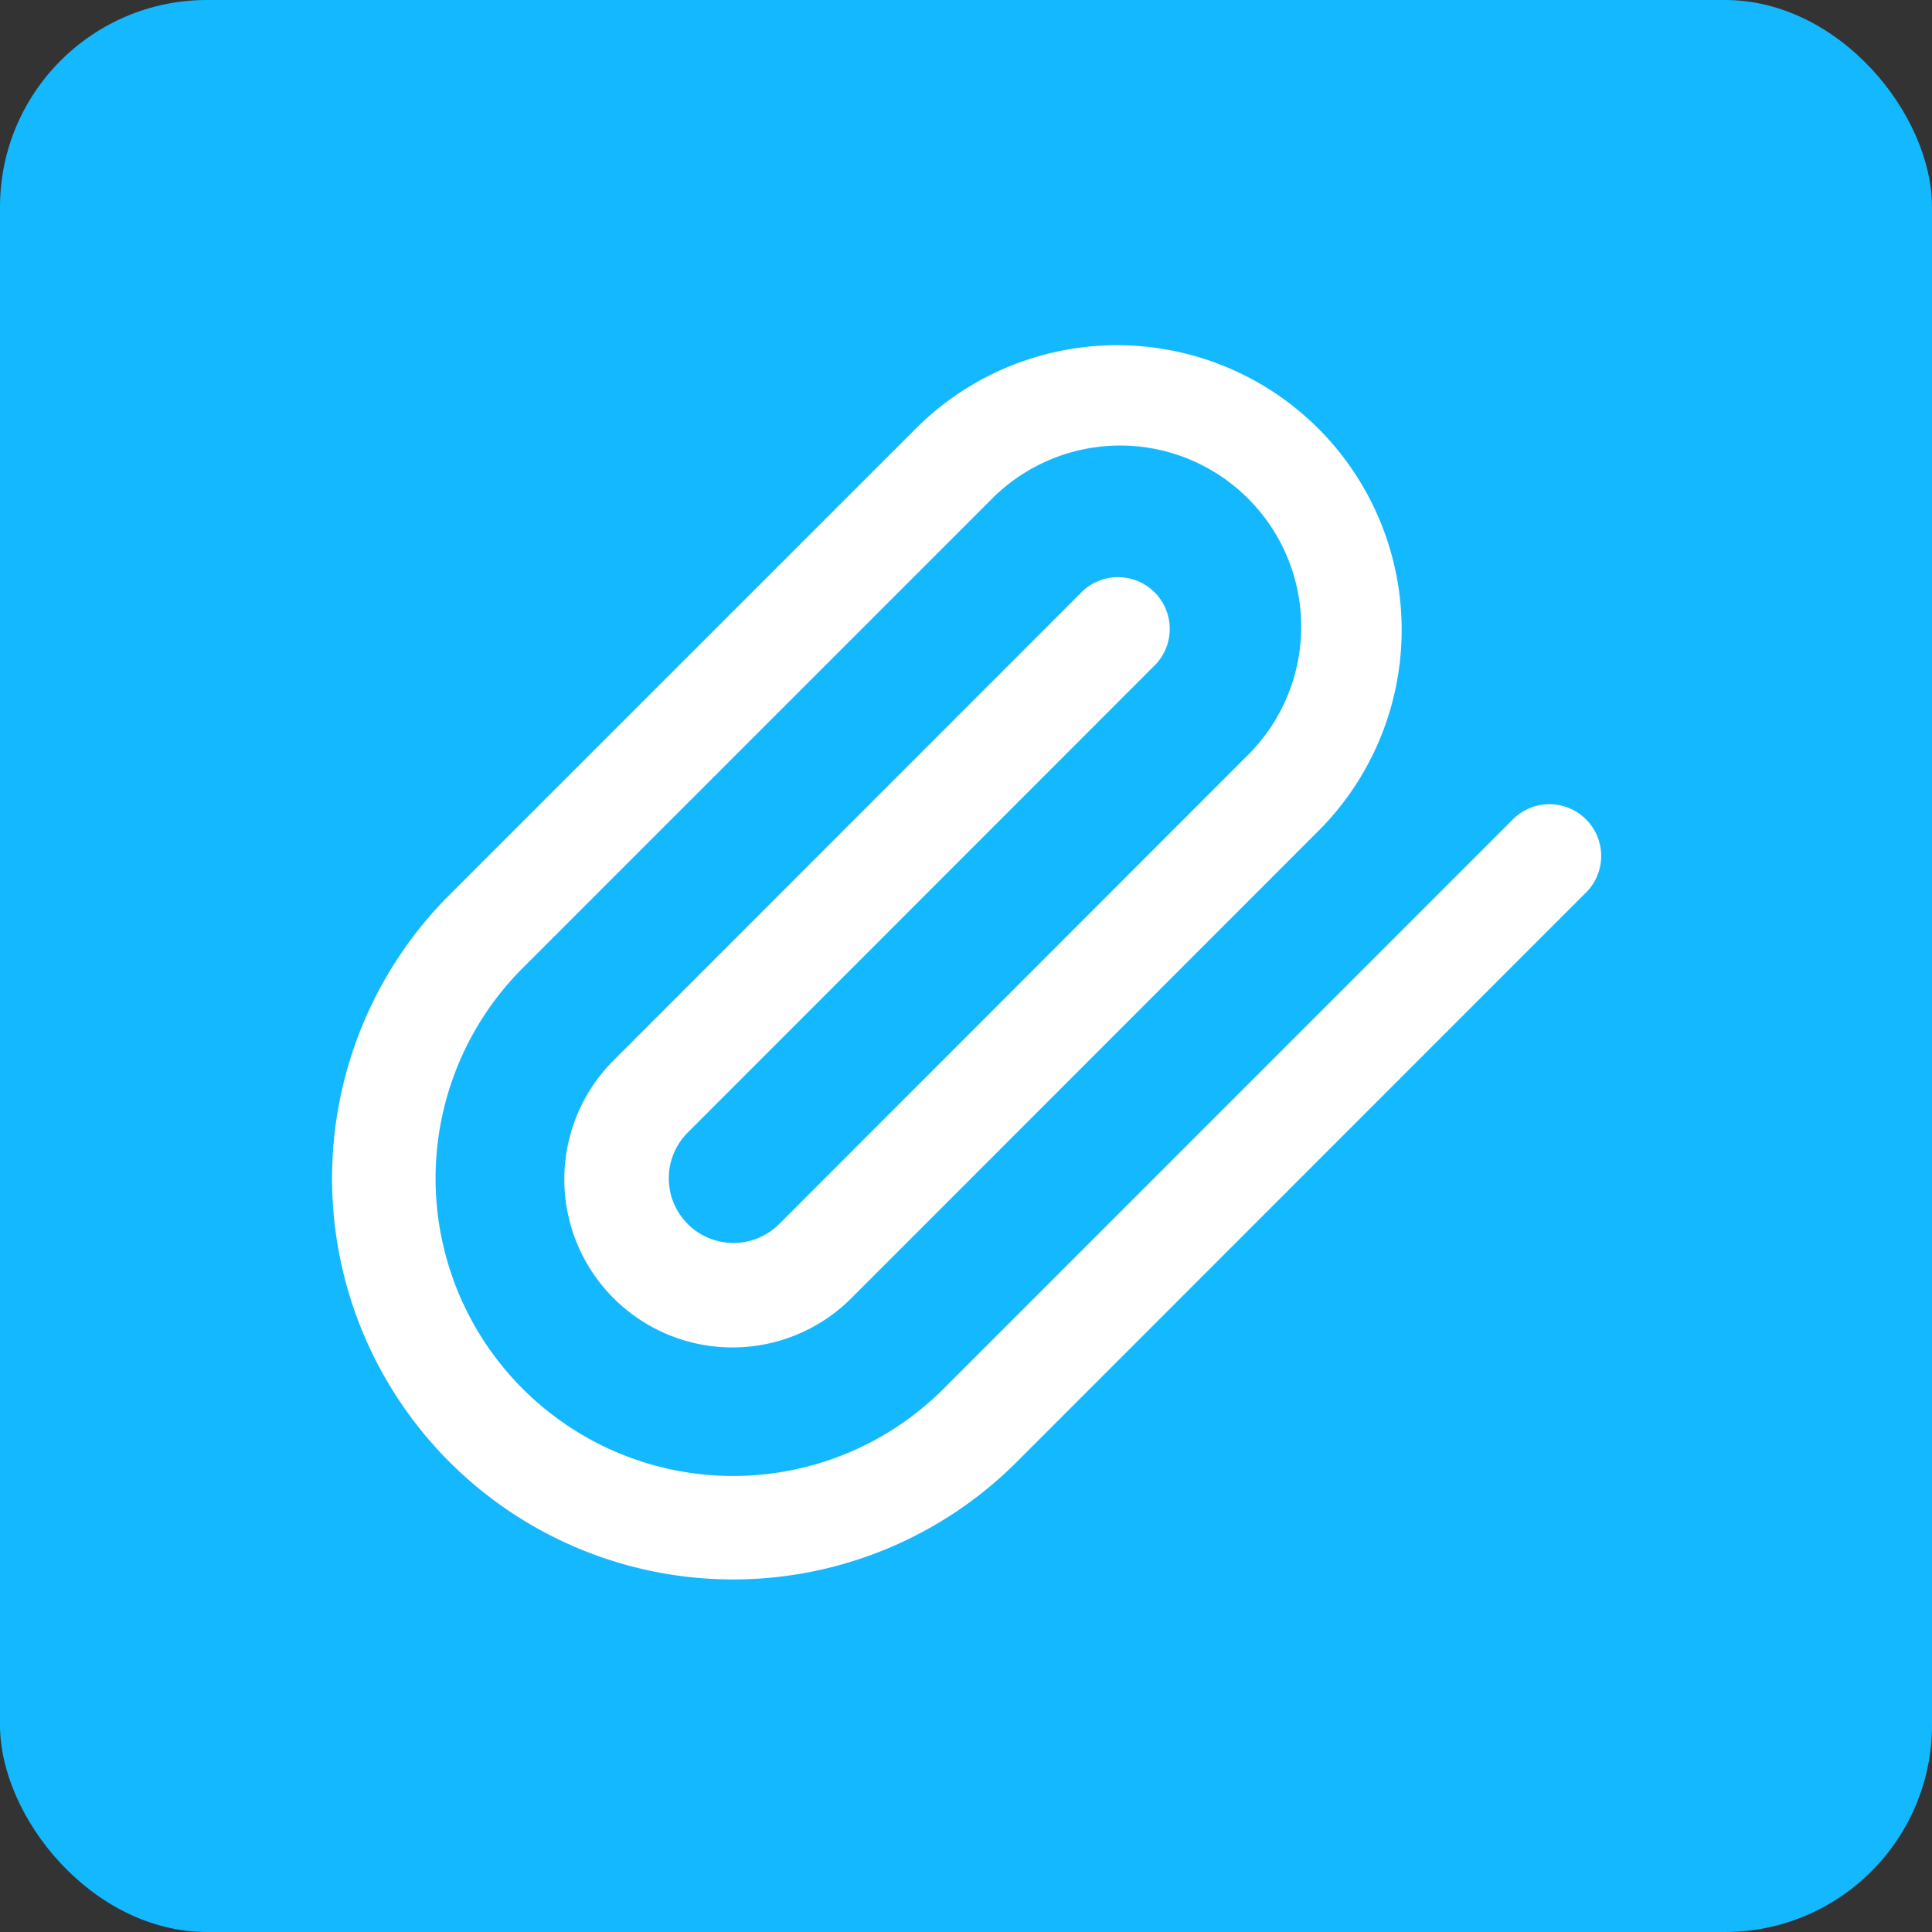 <svg width="28" height="28" fill="none" xmlns="http://www.w3.org/2000/svg">
  <rect width="100%" height="100%" fill="#333333" stroke="none"/>
  <rect width="28" height="28" rx="3" fill="#14B8FF"/>
  <path fill-rule="evenodd" clip-rule="evenodd" d="M17.229 6.653a2.625 2.625 0 0 0-2.882.605l-.01.01-6.761 6.761a4.312 4.312 0 1 0 6.098 6.099l8.233-8.234a.75.75 0 1 1 1.06 1.06l-8.232 8.234a5.812 5.812 0 1 1-8.22-8.22l6.758-6.757a4.124 4.124 0 1 1 5.833 5.833l-6.767 6.77a2.437 2.437 0 0 1-3.447-3.446l.01-.01 6.761-6.764a.75.75 0 1 1 1.061 1.06l-6.757 6.76a.937.937 0 0 0 1.326 1.325l6.765-6.769a2.626 2.626 0 0 0-.83-4.317Z" fill="#fff"/>
</svg>